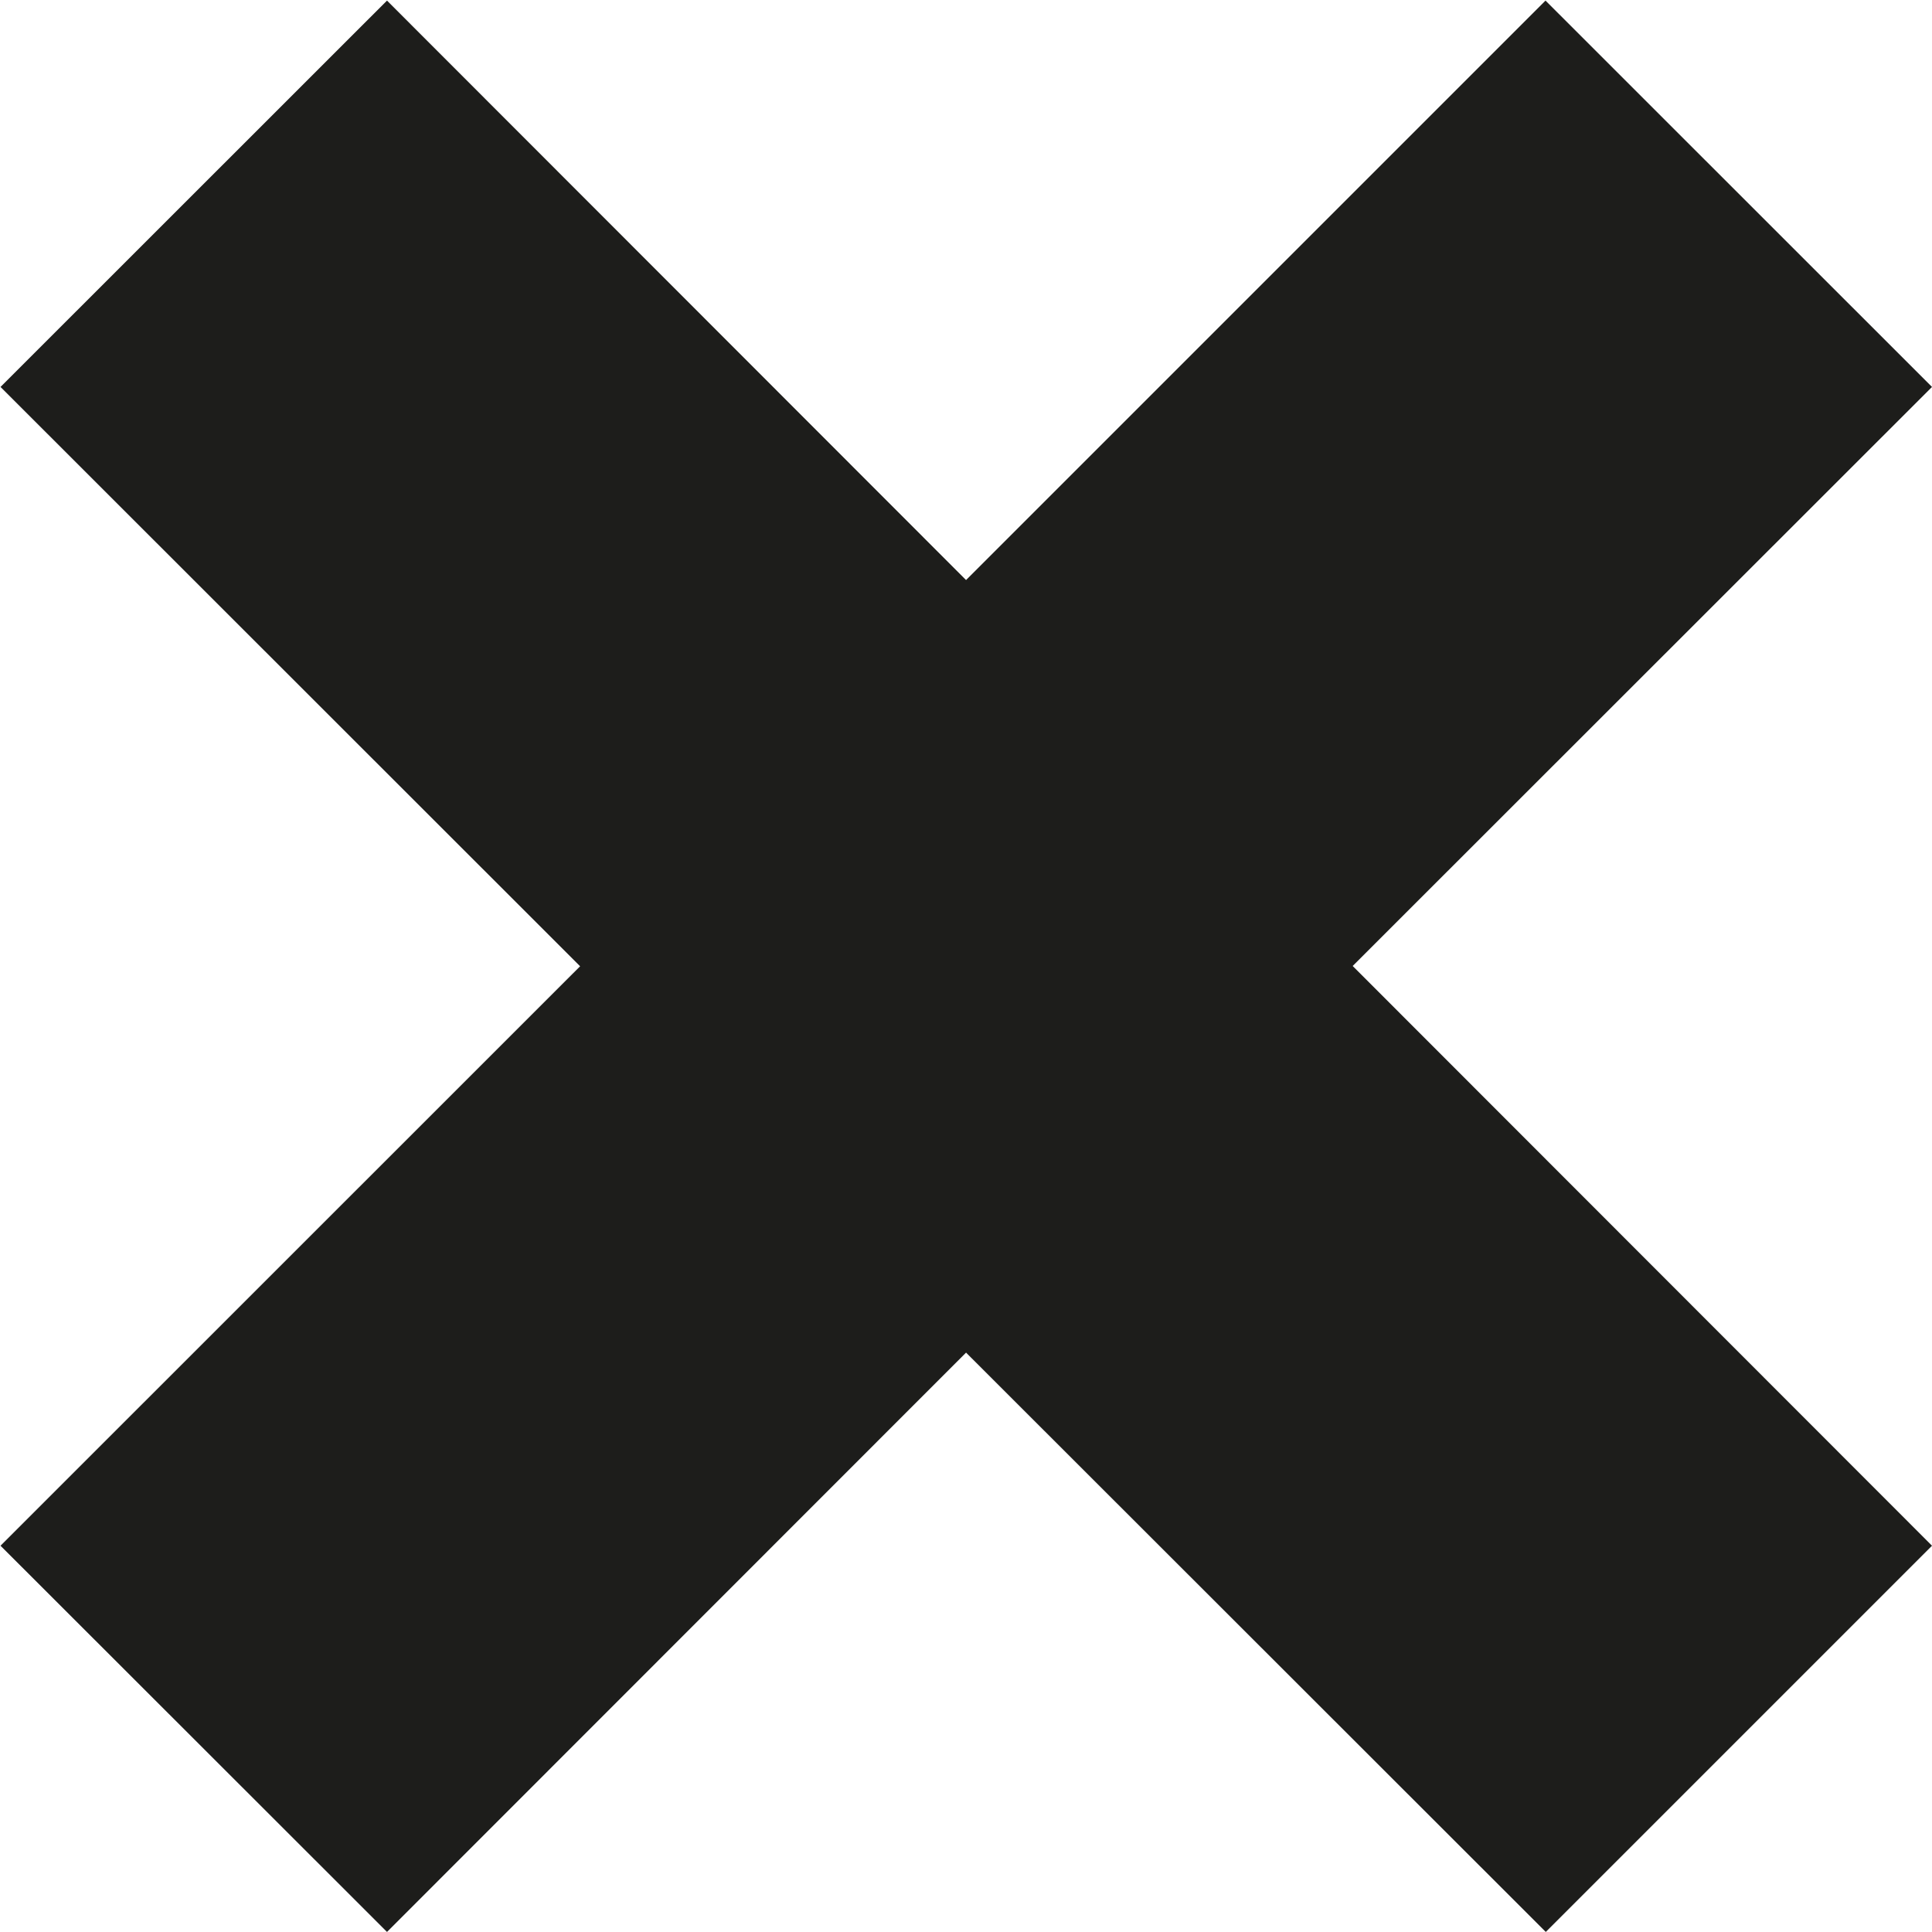 <?xml version="1.0" encoding="UTF-8" standalone="no"?>
<!-- Created with Inkscape (http://www.inkscape.org/) -->

<svg
   xmlns:dc="http://purl.org/dc/elements/1.1/"
   xmlns:cc="http://creativecommons.org/ns#"
   xmlns:rdf="http://www.w3.org/1999/02/22-rdf-syntax-ns#"
   xmlns:svg="http://www.w3.org/2000/svg"
   xmlns="http://www.w3.org/2000/svg"
   version="1.1"
   width="20"
   height="20"
   id="svg2"
   xml:space="preserve"><defs
     id="defs6" /><g
     transform="matrix(1.25,0,0,-1.25,0,20)"
     id="g10"><g
       transform="matrix(1.131,0,0,1.131,16,3.199)"
       id="g12"><path
         d="M 0,0 -4.242,4.245 0,8.485 l -2.83,2.829 -4.243,-4.243 -4.24,4.243 -2.83,-2.829 4.244,-4.242 -4.244,-4.243 2.83,-2.828 4.24,4.242 4.245,-4.242 L 0,0 z"
         id="path14"
         style="fill:#1d1d1b;fill-opacity:1;fill-rule:nonzero;stroke:none" /></g></g></svg>